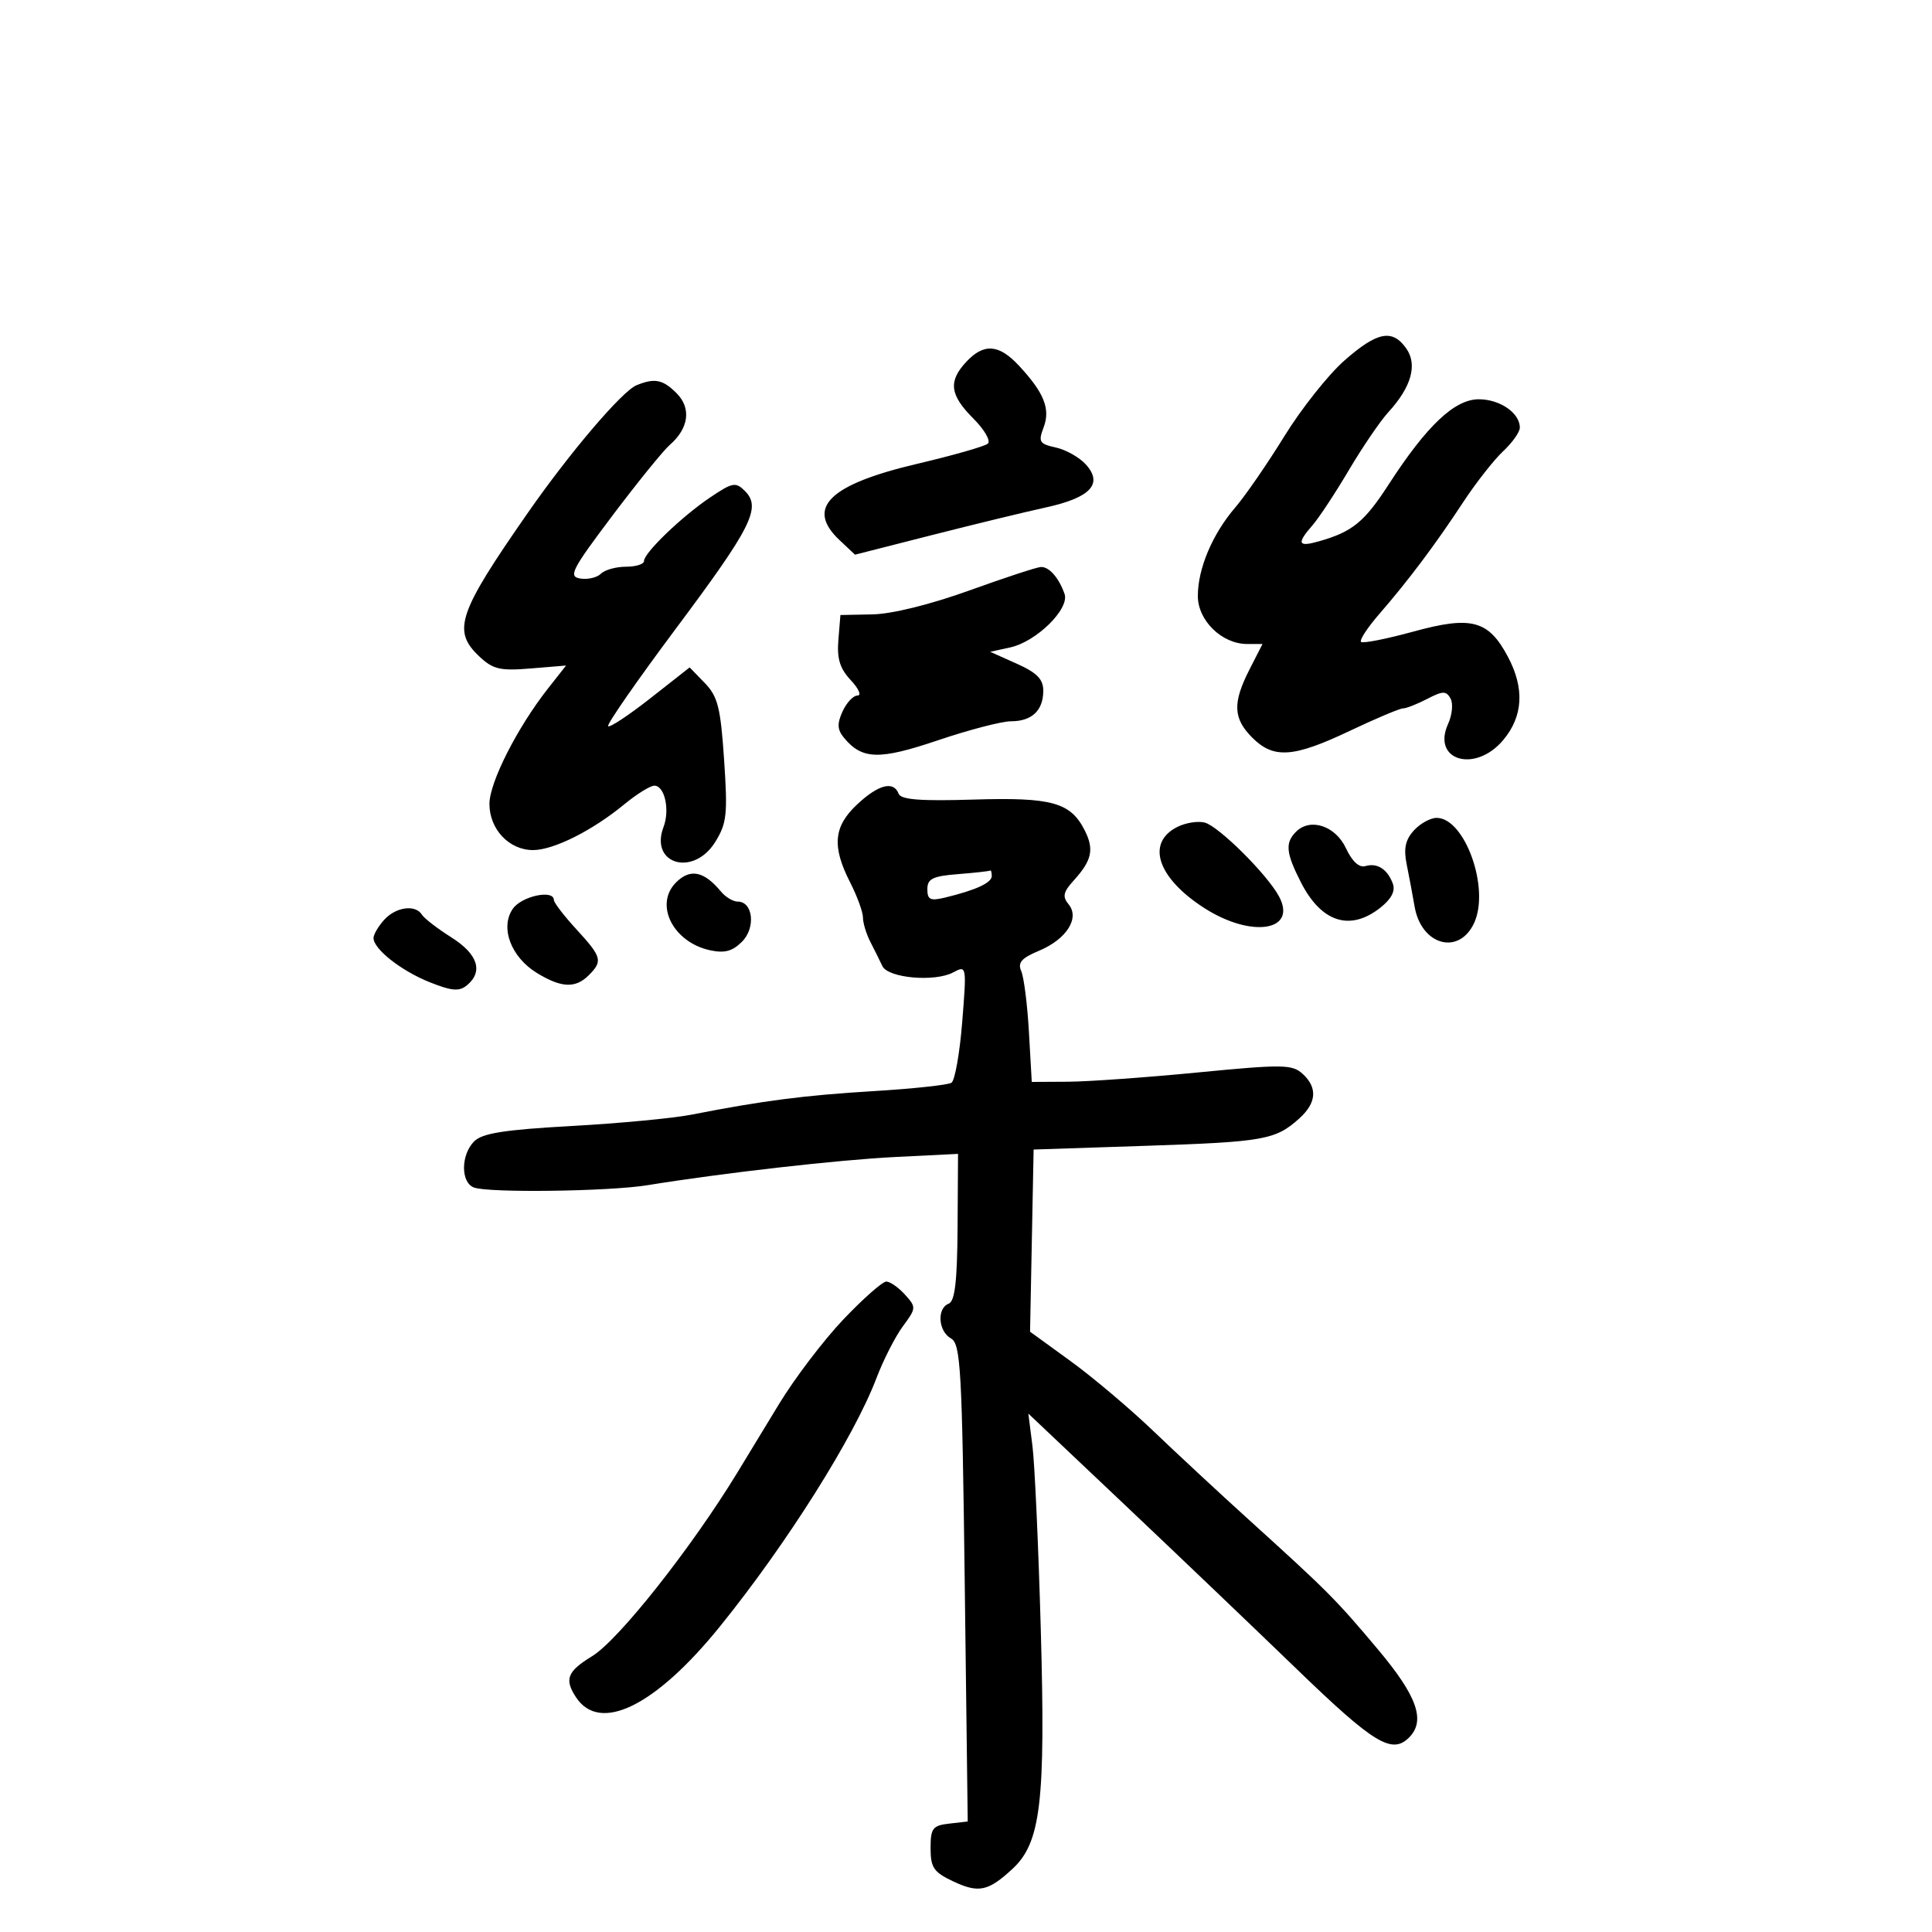 <svg xmlns="http://www.w3.org/2000/svg" width="300" height="300" viewBox="0 0 300 300" version="1.1">
	<path d="M 208.753 55.986 C 206.262 58.179, 202.068 63.466, 199.434 67.736 C 196.799 72.006, 193.373 76.979, 191.820 78.787 C 188.264 82.926, 186 88.280, 186 92.550 C 186 96.359, 189.741 100, 193.655 100 L 196.041 100 194.020 103.960 C 191.373 109.150, 191.472 111.562, 194.455 114.545 C 197.766 117.857, 200.833 117.645, 209.568 113.500 C 213.624 111.575, 217.354 110, 217.857 110 C 218.360 110, 220.049 109.337, 221.611 108.527 C 224.037 107.268, 224.565 107.258, 225.236 108.457 C 225.668 109.228, 225.500 111.003, 224.863 112.400 C 222.269 118.094, 229.057 120.098, 233.411 114.923 C 236.511 111.240, 236.758 106.896, 234.149 101.984 C 231.129 96.301, 228.495 95.596, 219.493 98.066 C 215.280 99.221, 211.611 99.944, 211.339 99.672 C 211.067 99.400, 212.344 97.450, 214.177 95.339 C 218.708 90.119, 222.877 84.563, 227.188 78 C 229.175 74.975, 231.971 71.409, 233.400 70.076 C 234.830 68.742, 236 67.087, 236 66.397 C 236 64.130, 232.915 62, 229.632 62 C 225.867 62, 221.555 66.075, 215.622 75.240 C 211.857 81.056, 210.016 82.561, 204.861 84.040 C 201.540 84.992, 201.300 84.430, 203.803 81.564 C 204.795 80.429, 207.337 76.575, 209.451 73 C 211.565 69.425, 214.325 65.375, 215.584 64 C 219.156 60.099, 220.133 56.636, 218.372 54.121 C 216.212 51.037, 213.857 51.493, 208.753 55.986 M 150.039 56.189 C 147.217 59.217, 147.481 61.327, 151.138 64.985 C 152.865 66.711, 153.877 68.468, 153.388 68.889 C 152.900 69.310, 148 70.710, 142.500 72.001 C 128.722 75.235, 125.028 78.859, 130.384 83.891 L 132.767 86.130 144.634 83.108 C 151.160 81.445, 159.158 79.504, 162.407 78.793 C 169.352 77.273, 171.336 75.134, 168.604 72.115 C 167.608 71.014, 165.512 69.832, 163.947 69.488 C 161.389 68.927, 161.198 68.611, 162.051 66.366 C 163.141 63.498, 162.127 60.970, 158.191 56.750 C 155.094 53.430, 152.759 53.269, 150.039 56.189 M 98.837 59.820 C 96.611 60.730, 88.476 70.276, 82 79.577 C 71.079 95.261, 70.176 97.938, 74.451 101.954 C 76.556 103.932, 77.675 104.192, 82.398 103.800 L 87.896 103.344 85.081 106.922 C 80.326 112.968, 76 121.499, 76 124.831 C 76 128.763, 79.054 132, 82.765 132 C 85.965 132, 91.987 128.977, 96.978 124.865 C 98.891 123.289, 100.976 122, 101.611 122 C 103.209 122, 104.043 125.757, 103.034 128.410 C 100.834 134.198, 107.664 136.191, 111.054 130.750 C 112.858 127.854, 113.009 126.465, 112.440 118 C 111.894 109.872, 111.461 108.149, 109.445 106.067 L 107.089 103.635 100.988 108.428 C 97.633 111.064, 94.682 113.015, 94.431 112.764 C 94.179 112.512, 98.932 105.669, 104.992 97.555 C 116.727 81.845, 118.246 78.817, 115.679 76.250 C 114.238 74.809, 113.762 74.895, 110.299 77.223 C 105.879 80.193, 100 85.842, 100 87.119 C 100 87.603, 98.740 88, 97.200 88 C 95.660 88, 93.912 88.488, 93.315 89.085 C 92.719 89.681, 91.277 90.019, 90.112 89.835 C 88.218 89.536, 88.745 88.501, 95.075 80.096 C 98.971 74.924, 102.984 69.974, 103.992 69.096 C 106.968 66.507, 107.379 63.379, 105.051 61.051 C 102.921 58.921, 101.653 58.670, 98.837 59.820 M 150.500 91.693 C 144.479 93.866, 138.510 95.341, 135.500 95.401 L 130.500 95.500 130.183 99.364 C 129.943 102.280, 130.416 103.813, 132.107 105.614 C 133.340 106.926, 133.811 108, 133.153 108 C 132.495 108, 131.451 109.112, 130.832 110.470 C 129.958 112.388, 130.009 113.306, 131.062 114.575 C 133.875 117.964, 136.526 118.033, 145.634 114.955 C 150.442 113.330, 155.551 112, 156.988 112 C 160.227 112, 162 110.321, 162 107.251 C 162 105.464, 161.014 104.461, 157.879 103.057 L 153.758 101.212 156.882 100.526 C 160.946 99.633, 166.122 94.524, 165.301 92.217 C 164.402 89.692, 162.909 87.994, 161.628 88.042 C 161.007 88.065, 156 89.708, 150.500 91.693 M 133.106 124.901 C 129.434 128.331, 129.152 131.418, 132 137 C 133.100 139.156, 134 141.619, 134 142.474 C 134 143.328, 134.520 145.034, 135.155 146.264 C 135.791 147.494, 136.624 149.175, 137.007 150 C 137.878 151.875, 145.145 152.528, 148.019 150.990 C 150.096 149.878, 150.109 149.949, 149.413 158.684 C 149.027 163.533, 148.276 167.783, 147.743 168.129 C 147.210 168.474, 141.763 169.060, 135.637 169.429 C 124.925 170.075, 118.406 170.919, 107.347 173.089 C 104.513 173.645, 96.135 174.436, 88.729 174.847 C 78.333 175.423, 74.892 175.965, 73.632 177.225 C 71.550 179.307, 71.520 183.602, 73.582 184.393 C 75.825 185.254, 94.536 185.010, 100.500 184.043 C 112.325 182.125, 130.205 180.092, 139.132 179.651 L 148.764 179.174 148.692 190.553 C 148.639 198.960, 148.278 202.063, 147.310 202.434 C 145.448 203.149, 145.686 206.725, 147.671 207.836 C 149.171 208.675, 149.389 212.541, 149.804 245.806 L 150.267 282.841 147.383 283.171 C 144.819 283.464, 144.500 283.886, 144.500 286.991 C 144.500 289.994, 144.985 290.710, 147.976 292.122 C 151.958 294.002, 153.427 293.697, 157.210 290.205 C 161.620 286.133, 162.365 279.839, 161.612 253 C 161.250 240.075, 160.667 227.250, 160.316 224.500 L 159.679 219.500 174.477 233.500 C 182.615 241.200, 194.747 252.787, 201.436 259.250 C 213.350 270.760, 216.143 272.457, 218.800 269.800 C 221.405 267.195, 220.065 263.386, 214.002 256.165 C 207.456 248.368, 206.190 247.096, 193.939 236 C 189.385 231.875, 182.698 225.664, 179.080 222.198 C 175.461 218.732, 169.675 213.847, 166.223 211.341 L 159.946 206.786 160.223 192.643 L 160.500 178.500 178 177.919 C 196.278 177.313, 198.065 176.993, 201.750 173.677 C 204.454 171.243, 204.620 168.871, 202.238 166.716 C 200.644 165.273, 199.101 165.255, 185.988 166.531 C 178.020 167.306, 168.960 167.954, 165.856 167.970 L 160.212 168 159.772 160.250 C 159.529 155.988, 158.992 151.735, 158.578 150.800 C 157.994 149.483, 158.614 148.770, 161.332 147.635 C 165.617 145.844, 167.706 142.555, 165.923 140.407 C 164.944 139.228, 165.101 138.507, 166.726 136.721 C 169.542 133.624, 169.925 131.897, 168.448 128.965 C 166.243 124.588, 163.345 123.783, 151.153 124.158 C 142.908 124.411, 139.895 124.176, 139.541 123.250 C 138.760 121.209, 136.413 121.812, 133.106 124.901 M 182.843 128.391 C 177.899 130.856, 179.703 136.317, 187.010 141.006 C 194.323 145.699, 201.488 144.583, 198.607 139.200 C 196.782 135.790, 189.245 128.297, 187.067 127.728 C 186.023 127.455, 184.122 127.753, 182.843 128.391 M 219.536 128.961 C 218.223 130.411, 217.935 131.776, 218.428 134.211 C 218.795 136.020, 219.349 138.972, 219.659 140.772 C 220.702 146.814, 226.583 148.406, 228.919 143.279 C 231.366 137.908, 227.455 127, 223.082 127 C 222.108 127, 220.512 127.882, 219.536 128.961 M 201.243 129.157 C 199.526 130.874, 199.678 132.449, 202.003 137.006 C 205.176 143.225, 209.627 144.655, 214.320 140.963 C 216.050 139.602, 216.700 138.358, 216.277 137.213 C 215.446 134.957, 213.851 133.942, 212 134.489 C 211.051 134.770, 209.949 133.751, 209 131.717 C 207.372 128.225, 203.464 126.936, 201.243 129.157 M 104.972 137.028 C 101.566 140.434, 104.487 146.289, 110.221 147.548 C 112.499 148.049, 113.719 147.725, 115.222 146.223 C 117.375 144.069, 116.940 140, 114.555 140 C 113.834 140, 112.664 139.300, 111.955 138.445 C 109.310 135.258, 107.175 134.825, 104.972 137.028 M 148.750 135.735 C 144.823 136.045, 144 136.450, 144 138.074 C 144 139.711, 144.457 139.927, 146.750 139.373 C 151.553 138.210, 154 137.080, 154 136.025 C 154 135.461, 153.887 135.081, 153.750 135.180 C 153.613 135.279, 151.363 135.529, 148.750 135.735 M 79.643 141.099 C 77.606 144.008, 79.332 148.621, 83.381 151.090 C 87.179 153.407, 89.359 153.498, 91.429 151.429 C 93.626 149.231, 93.459 148.611, 89.505 144.306 C 87.582 142.213, 86.007 140.162, 86.005 139.750 C 85.994 138.084, 81.016 139.140, 79.643 141.099 M 59.655 142.829 C 58.745 143.835, 58 145.106, 58 145.654 C 58 147.375, 62.326 150.771, 66.761 152.533 C 70.178 153.891, 71.318 153.981, 72.511 152.991 C 75.082 150.857, 74.199 148.151, 70.084 145.553 C 67.930 144.193, 65.879 142.613, 65.525 142.041 C 64.517 140.410, 61.474 140.819, 59.655 142.829 M 130.968 204.869 C 127.897 208.097, 123.385 214.032, 120.942 218.058 C 118.499 222.084, 115.600 226.853, 114.500 228.657 C 107.349 240.384, 96.059 254.659, 91.950 257.169 C 88.082 259.532, 87.603 260.746, 89.437 263.544 C 93.139 269.194, 101.779 264.943, 111.806 252.539 C 122.179 239.708, 132.617 223.145, 136.088 214.012 C 137.165 211.176, 139.014 207.548, 140.196 205.948 C 142.284 203.125, 142.293 202.982, 140.518 201.020 C 139.513 199.909, 138.209 199, 137.622 199 C 137.034 199, 134.040 201.641, 130.968 204.869" stroke="none" fill="black" fill-rule="evenodd"/>
</svg>